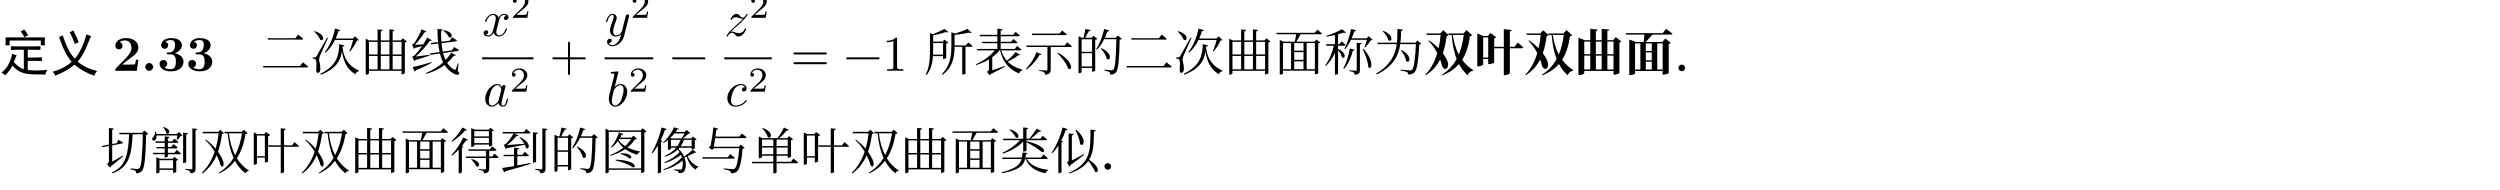 <svg class="typst-doc" viewBox="0 0 600 45.65" width="600pt" height="45.65pt" xmlns="http://www.w3.org/2000/svg" xmlns:xlink="http://www.w3.org/1999/xlink" xmlns:h5="http://www.w3.org/1999/xhtml">
    <g>
        <g transform="translate(0 5)">
            <g class="typst-group">
                <g>
                    <g transform="translate(0 0)">
                        <g class="typst-group">
                            <g>
                                <g transform="translate(0 11.998)">
                                    <g class="typst-text" transform="scale(1, -1)">
                                        <use xlink:href="#g6956A7E45A71EB62324B92D7D2F0C794" x="0" fill="#000000"/>
                                        <use xlink:href="#gA52374347E1AFDC971183B739F641A51" x="12" fill="#000000"/>
                                    </g>
                                </g>
                                <g transform="translate(27 11.998)">
                                    <g class="typst-text" transform="scale(1, -1)">
                                        <use xlink:href="#g891245D0EA0392C84F57D26E8657A9CE" x="0" fill="#000000"/>
                                    </g>
                                </g>
                                <g transform="translate(33.9 11.998)">
                                    <g class="typst-text" transform="scale(1, -1)">
                                        <use xlink:href="#gF077927CE5D60C9E43B3001360448483" x="0" fill="#000000"/>
                                    </g>
                                </g>
                                <g transform="translate(37.728 11.998)">
                                    <g class="typst-text" transform="scale(1, -1)">
                                        <use xlink:href="#g64A8C341BFD26CB7C98957F0F1E32183" x="0" fill="#000000"/>
                                        <use xlink:href="#g64A8C341BFD26CB7C98957F0F1E32183" x="6.9" fill="#000000"/>
                                    </g>
                                </g>
                                <g transform="translate(51.528 11.998)">
                                    <g class="typst-text" transform="scale(1, -1)"/>
                                </g>
                                <g transform="translate(56.124 11.998)">
                                    <g class="typst-text" transform="scale(1, -1)"/>
                                </g>
                                <g transform="translate(62.52 11.998)">
                                    <g class="typst-text" transform="scale(1, -1)">
                                        <use xlink:href="#g2AA12B2B86693AF38435D42799C3AA99" x="0" fill="#000000"/>
                                        <use xlink:href="#gC5F55C0AF8184CA1BC370DE39C4E931A" x="12" fill="#000000"/>
                                        <use xlink:href="#gE9429278DE84A8D9C310F0A394DF51A7" x="24" fill="#000000"/>
                                        <use xlink:href="#gA6A35BDE11280C174E57CC5B2596364D" x="36" fill="#000000"/>
                                    </g>
                                </g>
                                <g transform="translate(110.52 11.998)">
                                    <g class="typst-text" transform="scale(1, -1)"/>
                                </g>
                                <g transform="translate(114.516 0)">
                                    <g class="typst-group">
                                        <g>
                                            <g transform="translate(1.2 3.634)">
                                                <g class="typst-text" transform="scale(1, -1)">
                                                    <use xlink:href="#gD0AEDBA126284B205A5C26FFFAF18F3B" x="0" fill="#000000"/>
                                                </g>
                                            </g>
                                            <g transform="translate(8.064 -0.722)">
                                                <g class="typst-text" transform="scale(1, -1)">
                                                    <use xlink:href="#g15AB39B5B377197C9A8AA854C3A83367" x="0" fill="#000000"/>
                                                </g>
                                            </g>
                                            <g transform="translate(1.458 20.47)">
                                                <g class="typst-text" transform="scale(1, -1)">
                                                    <use xlink:href="#g281A4FB27FF26638E159FAC0C75D4431" x="0" fill="#000000"/>
                                                </g>
                                            </g>
                                            <g transform="translate(7.806 17.002)">
                                                <g class="typst-text" transform="scale(1, -1)">
                                                    <use xlink:href="#g15AB39B5B377197C9A8AA854C3A83367" x="0" fill="#000000"/>
                                                </g>
                                            </g>
                                            <g transform="translate(1.2 8.998)">
                                                <path class="typst-shape" fill="none" stroke="#000000" stroke-width="0.48" stroke-linecap="butt" stroke-linejoin="miter" stroke-miterlimit="4" d="M 0 0 L 12.316 0 "/>
                                            </g>
                                            <g transform="translate(17.382 11.998)">
                                                <g class="typst-text" transform="scale(1, -1)">
                                                    <use xlink:href="#gE64067EA714D926F9B14A2ABF06EB5D9" x="0" fill="#000000"/>
                                                </g>
                                            </g>
                                        </g>
                                    </g>
                                </g>
                                <g transform="translate(143.901 0)">
                                    <g class="typst-group">
                                        <g>
                                            <g transform="translate(1.2 3.634)">
                                                <g class="typst-text" transform="scale(1, -1)">
                                                    <use xlink:href="#gBB9F0D4FED1B5A0CB309EAE349244D4F" x="0" fill="#000000"/>
                                                </g>
                                            </g>
                                            <g transform="translate(7.416 -0.722)">
                                                <g class="typst-text" transform="scale(1, -1)">
                                                    <use xlink:href="#g15AB39B5B377197C9A8AA854C3A83367" x="0" fill="#000000"/>
                                                </g>
                                            </g>
                                            <g transform="translate(1.65 20.47)">
                                                <g class="typst-text" transform="scale(1, -1)">
                                                    <use xlink:href="#g4C7C0F80091BE83CB77271C53719865C" x="0" fill="#000000"/>
                                                </g>
                                            </g>
                                            <g transform="translate(6.966 17.002)">
                                                <g class="typst-text" transform="scale(1, -1)">
                                                    <use xlink:href="#g15AB39B5B377197C9A8AA854C3A83367" x="0" fill="#000000"/>
                                                </g>
                                            </g>
                                            <g transform="translate(1.2 8.998)">
                                                <path class="typst-shape" fill="none" stroke="#000000" stroke-width="0.48" stroke-linecap="butt" stroke-linejoin="miter" stroke-miterlimit="4" d="M 0 0 L 11.668 0 "/>
                                            </g>
                                            <g transform="translate(16.734 11.998)">
                                                <g class="typst-text" transform="scale(1, -1)">
                                                    <use xlink:href="#gD283B7660AE4D5BB34253E5F2C5DDF9A" x="0" fill="#000000"/>
                                                </g>
                                            </g>
                                        </g>
                                    </g>
                                </g>
                                <g transform="translate(172.638 0)">
                                    <g class="typst-group">
                                        <g>
                                            <g transform="translate(1.2 3.634)">
                                                <g class="typst-text" transform="scale(1, -1)">
                                                    <use xlink:href="#gAE86E0C9E97ACE166D3037E39DB4EF67" x="0" fill="#000000"/>
                                                </g>
                                            </g>
                                            <g transform="translate(7.14 -0.722)">
                                                <g class="typst-text" transform="scale(1, -1)">
                                                    <use xlink:href="#g15AB39B5B377197C9A8AA854C3A83367" x="0" fill="#000000"/>
                                                </g>
                                            </g>
                                            <g transform="translate(1.422 20.47)">
                                                <g class="typst-text" transform="scale(1, -1)">
                                                    <use xlink:href="#g4EEA161941B6FA643F8BD2DAEB4D2F74" x="0" fill="#000000"/>
                                                </g>
                                            </g>
                                            <g transform="translate(6.918 17.002)">
                                                <g class="typst-text" transform="scale(1, -1)">
                                                    <use xlink:href="#g15AB39B5B377197C9A8AA854C3A83367" x="0" fill="#000000"/>
                                                </g>
                                            </g>
                                            <g transform="translate(1.2 8.998)">
                                                <path class="typst-shape" fill="none" stroke="#000000" stroke-width="0.48" stroke-linecap="butt" stroke-linejoin="miter" stroke-miterlimit="4" d="M 0 0 L 11.392 0 "/>
                                            </g>
                                            <g transform="translate(17.125 11.998)">
                                                <g class="typst-text" transform="scale(1, -1)">
                                                    <use xlink:href="#g90571E24318F68DAB5B28F99DBE0F6D9" x="0" fill="#000000"/>
                                                </g>
                                            </g>
                                        </g>
                                    </g>
                                </g>
                                <g transform="translate(202.432 11.998)">
                                    <g class="typst-text" transform="scale(1, -1)">
                                        <use xlink:href="#gD283B7660AE4D5BB34253E5F2C5DDF9A" x="0" fill="#000000"/>
                                    </g>
                                </g>
                                <g transform="translate(211.768 11.998)">
                                    <g class="typst-text" transform="scale(1, -1)">
                                        <use xlink:href="#gB780462878EFCA04438E1C0175580D68" x="0" fill="#000000"/>
                                    </g>
                                </g>
                                <g transform="translate(217.768 11.998)">
                                    <g class="typst-text" transform="scale(1, -1)"/>
                                </g>
                                <g transform="translate(221.764 11.998)">
                                    <g class="typst-text" transform="scale(1, -1)">
                                        <use xlink:href="#g19D46BEE450AAD2F642E4E190B44C7F4" x="0" fill="#000000"/>
                                        <use xlink:href="#g7C85BF4A94BC6F772EDAC5C8CB942233" x="12" fill="#000000"/>
                                        <use xlink:href="#g132CD297EEE90E6F1B925BF6FD9DE208" x="24" fill="#000000"/>
                                        <use xlink:href="#g1D9E92A310CC974E7EF7C7BA7E3CC432" x="36" fill="#000000"/>
                                        <use xlink:href="#g2AA12B2B86693AF38435D42799C3AA99" x="48" fill="#000000"/>
                                        <use xlink:href="#gC5F55C0AF8184CA1BC370DE39C4E931A" x="60" fill="#000000"/>
                                        <use xlink:href="#gE9429278DE84A8D9C310F0A394DF51A7" x="72" fill="#000000"/>
                                        <use xlink:href="#g701CCD3053D81B834CEDC8ED2438483C" x="84" fill="#000000"/>
                                        <use xlink:href="#gC614AA1F781CDE4EF61E9653047488DF" x="96" fill="#000000"/>
                                        <use xlink:href="#g99F2348CE956B1C527C628D8BB3C480B" x="108" fill="#000000"/>
                                    </g>
                                </g>
                                <g transform="translate(341.764 11.998)">
                                    <g class="typst-text" transform="scale(1, -1)">
                                        <use xlink:href="#gDD11ED2630FC12C606748C0A4EE1D4CB" x="0" fill="#000000"/>
                                        <use xlink:href="#g384938F3FCC8E5D318A7A5E6870F3B91" x="12" fill="#000000"/>
                                        <use xlink:href="#gDD11ED2630FC12C606748C0A4EE1D4CB" x="24" fill="#000000"/>
                                        <use xlink:href="#g7CC1973EF3E264BE0A6EEDA0A8E138A6" x="36" fill="#000000"/>
                                        <use xlink:href="#gEFCCC9EAFE6E5F2062160B6A42B6DC0F" x="48" fill="#000000"/>
                                    </g>
                                </g>
                                <g transform="translate(401.764 11.998)">
                                    <g class="typst-text" transform="scale(1, -1)">
                                        <use xlink:href="#g7E61D657CCCC655F7A00481F5C5AA69A" x="0" fill="#000000"/>
                                    </g>
                                </g>
                            </g>
                        </g>
                    </g>
                    <g transform="translate(24 35.65)">
                        <g class="typst-text" transform="scale(1, -1)">
                            <use xlink:href="#gE9D7E4D85BAA45A7E0E85A3E946A4299" x="0" fill="#000000"/>
                            <use xlink:href="#gA16E7EF23A2FDC699BE52FD179EF1870" x="12" fill="#000000"/>
                            <use xlink:href="#gD701ED4ADC386857CBD82250C6F7B31B" x="24" fill="#000000"/>
                            <use xlink:href="#gD523F8A37B968F2A6B25A7335B840E8D" x="36" fill="#000000"/>
                            <use xlink:href="#gD701ED4ADC386857CBD82250C6F7B31B" x="48" fill="#000000"/>
                            <use xlink:href="#gE9429278DE84A8D9C310F0A394DF51A7" x="60" fill="#000000"/>
                            <use xlink:href="#g701CCD3053D81B834CEDC8ED2438483C" x="72" fill="#000000"/>
                            <use xlink:href="#gD261D444ABF7DD8FC8947B769220F353" x="84" fill="#000000"/>
                            <use xlink:href="#gE176A455F6FA78EA321C962051030315" x="96" fill="#000000"/>
                            <use xlink:href="#g1D9E92A310CC974E7EF7C7BA7E3CC432" x="108" fill="#000000"/>
                            <use xlink:href="#gDE0491BCCC8246F2278FCFAA8D4D9A42" x="120" fill="#000000"/>
                            <use xlink:href="#gEB476B674F77A8C657A111FE5245B582" x="132" fill="#000000"/>
                            <use xlink:href="#g55A076D12ACE366AEBDE84DDD37E7A6F" x="144" fill="#000000"/>
                            <use xlink:href="#gAAAD40C2B43CA4A67EBA820D9BA2289D" x="156" fill="#000000"/>
                            <use xlink:href="#gD523F8A37B968F2A6B25A7335B840E8D" x="168" fill="#000000"/>
                            <use xlink:href="#gD701ED4ADC386857CBD82250C6F7B31B" x="180" fill="#000000"/>
                            <use xlink:href="#gE9429278DE84A8D9C310F0A394DF51A7" x="192" fill="#000000"/>
                            <use xlink:href="#g701CCD3053D81B834CEDC8ED2438483C" x="204" fill="#000000"/>
                            <use xlink:href="#g574E61323C3A67539DE319E2A7B2DCAA" x="216" fill="#000000"/>
                            <use xlink:href="#g30D6BAEF1033188308C902DC52A009E" x="228" fill="#000000"/>
                            <use xlink:href="#g7E61D657CCCC655F7A00481F5C5AA69A" x="240" fill="#000000"/>
                        </g>
                    </g>
                </g>
            </g>
        </g>
    </g>
    <defs id="glyph">
        <symbol id="g6956A7E45A71EB62324B92D7D2F0C794" overflow="visible">
            <path d="M 7.875 5.859 Q 8.766 5.859 9.703 5.906 L 9.703 5.016 Q 8.859 5.062 7.688 5.062 L 6.656 5.062 L 6.656 3.188 L 8.625 3.188 Q 9.141 3.188 10.078 3.234 L 10.078 2.344 Q 9.141 2.391 8.578 2.391 L 6.656 2.391 L 6.656 0.188 Q 8.625 -0.047 11.344 0.234 Q 10.969 -0.375 10.875 -0.891 Q 9 -0.891 7.781 -0.844 Q 6.562 -0.797 5.719 -0.562 Q 4.875 -0.328 4.219 0.141 Q 3.562 0.609 3 1.266 Q 2.25 -0.094 1.266 -1.078 Q 0.844 -0.656 0.328 -0.469 Q 1.641 0.562 2.25 1.969 Q 2.859 3.375 2.906 4.125 Q 3.375 3.844 4.031 3.703 Q 3.891 3.516 3.727 3.117 Q 3.562 2.719 3.328 2.109 Q 3.656 1.688 4.312 1.148 Q 4.969 0.609 5.719 0.375 L 5.719 5.062 L 4.219 5.062 Q 3.422 5.062 2.625 5.016 L 2.625 5.906 Q 3.422 5.859 4.5 5.859 L 7.875 5.859 Z M 10.734 7.031 Q 10.734 6.703 10.781 6.141 L 9.797 6.141 L 9.797 7.266 L 2.297 7.266 L 2.297 6.141 L 1.312 6.141 Q 1.359 6.516 1.359 6.984 Q 1.359 7.453 1.312 8.016 L 10.781 8.016 Q 10.734 7.359 10.734 7.031 Z M 5.812 9.938 Q 6.328 9.328 6.75 8.531 Q 6.094 8.25 5.812 8.062 Q 5.719 8.484 4.969 9.469 Q 5.391 9.609 5.812 9.938 Z "/>
        </symbol>
        <symbol id="gA52374347E1AFDC971183B739F641A51" overflow="visible">
            <path d="M 11.297 -0.047 Q 10.828 -0.562 10.641 -1.172 Q 8.016 -0.328 5.859 1.5 Q 4.219 0 1.266 -1.172 Q 0.984 -0.609 0.656 -0.188 Q 3.281 0.469 5.203 2.156 Q 3.516 4.078 2.156 8.156 Q 2.484 8.156 3.047 8.531 Q 4.266 4.688 5.953 2.906 Q 7.688 4.922 8.766 8.766 Q 9.469 8.438 9.844 8.344 Q 9.516 7.547 8.695 5.602 Q 7.875 3.656 6.656 2.203 Q 8.344 0.703 11.297 -0.047 Z M 6.891 6.844 Q 6.328 6.656 5.953 6.469 Q 5.484 7.828 4.734 9.281 Q 5.156 9.422 5.578 9.703 Q 6.422 8.156 6.891 6.844 Z "/>
        </symbol>
        <symbol id="g891245D0EA0392C84F57D26E8657A9CE" overflow="visible">
            <path d="M 6.204 2.664 L 5.64 2.664 C 5.604 2.424 5.496 1.656 5.328 1.572 C 5.196 1.5 4.296 1.5 4.104 1.5 L 2.34 1.5 C 2.904 1.968 3.528 2.484 4.068 2.88 C 5.436 3.888 6.204 4.452 6.204 5.592 C 6.204 6.972 4.956 7.86 3.264 7.86 C 1.812 7.86 0.684 7.116 0.684 6.036 C 0.684 5.328 1.26 5.148 1.548 5.148 C 1.932 5.148 2.412 5.412 2.412 6.012 C 2.412 6.636 1.908 6.828 1.728 6.876 C 2.076 7.164 2.532 7.296 2.964 7.296 C 3.996 7.296 4.548 6.48 4.548 5.58 C 4.548 4.752 4.092 3.936 3.252 3.084 L 0.84 0.624 C 0.684 0.48 0.684 0.456 0.684 0.216 L 0.684 0 L 5.832 0 Z "/>
        </symbol>
        <symbol id="gF077927CE5D60C9E43B3001360448483" overflow="visible">
            <path d="M 2.844 0.936 C 2.844 1.452 2.424 1.872 1.908 1.872 C 1.392 1.872 0.972 1.452 0.972 0.936 C 0.972 0.42 1.392 0 1.908 0 C 2.424 0 2.844 0.42 2.844 0.936 Z "/>
        </symbol>
        <symbol id="g64A8C341BFD26CB7C98957F0F1E32183" overflow="visible">
            <path d="M 6.312 2.16 C 6.312 2.82 5.964 3.852 4.224 4.224 C 5.052 4.476 5.928 5.16 5.928 6.192 C 5.928 7.116 5.016 7.86 3.324 7.86 C 1.896 7.86 0.96 7.092 0.96 6.132 C 0.96 5.616 1.332 5.292 1.788 5.292 C 2.328 5.292 2.628 5.676 2.628 6.12 C 2.628 6.816 1.98 6.948 1.932 6.96 C 2.352 7.296 2.88 7.392 3.252 7.392 C 4.248 7.392 4.284 6.624 4.284 6.228 C 4.284 6.072 4.272 4.5 3.024 4.428 C 2.532 4.404 2.508 4.392 2.448 4.38 C 2.328 4.368 2.304 4.248 2.304 4.176 C 2.304 3.96 2.424 3.96 2.64 3.96 L 3.168 3.96 C 4.476 3.96 4.476 2.784 4.476 2.172 C 4.476 1.608 4.476 0.384 3.228 0.384 C 2.916 0.384 2.292 0.432 1.716 0.792 C 2.112 0.9 2.412 1.2 2.412 1.692 C 2.412 2.232 2.028 2.604 1.5 2.604 C 0.996 2.604 0.576 2.28 0.576 1.668 C 0.576 0.588 1.74 -0.132 3.288 -0.132 C 5.436 -0.132 6.312 1.068 6.312 2.16 Z "/>
        </symbol>
        <symbol id="g2AA12B2B86693AF38435D42799C3AA99" overflow="visible">
            <path d="M 0.6 1.164 L 0.696 0.804 L 11.124 0.804 C 11.304 0.804 11.424 0.864 11.46 0.996 C 10.968 1.428 10.188 2.04 10.188 2.04 L 9.492 1.164 Z M 1.716 7.824 L 1.812 7.488 L 9.948 7.488 C 10.116 7.488 10.236 7.548 10.272 7.668 C 9.816 8.088 9.036 8.676 9.036 8.676 L 8.364 7.824 Z "/>
        </symbol>
        <symbol id="gC5F55C0AF8184CA1BC370DE39C4E931A" overflow="visible">
            <path d="M 0.972 9.516 L 0.852 9.42 C 1.416 8.952 2.112 8.136 2.304 7.476 C 3.192 6.912 3.768 8.736 0.972 9.516 Z M 1.092 3.228 C 0.96 3.228 0.528 3.228 0.528 3.228 L 0.528 2.952 C 0.792 2.928 0.996 2.892 1.164 2.784 C 1.44 2.592 1.512 1.548 1.344 0.168 C 1.368 -0.252 1.488 -0.492 1.704 -0.492 C 2.088 -0.492 2.34 -0.18 2.364 0.384 C 2.412 1.464 2.076 2.1 2.064 2.676 C 2.064 2.964 2.16 3.324 2.292 3.648 C 2.484 4.152 3.612 6.564 4.2 7.884 L 3.984 7.956 C 1.68 3.864 1.68 3.864 1.428 3.468 C 1.296 3.228 1.236 3.228 1.092 3.228 Z M 8.172 6.084 L 6.912 6.42 C 6.804 3.624 6.3 1.248 2.352 -0.708 L 2.496 -0.936 C 6.324 0.588 7.224 2.568 7.56 4.692 C 7.872 2.472 8.64 0.384 10.812 -0.852 C 10.92 -0.36 11.172 -0.18 11.616 -0.108 L 11.64 0.036 C 8.88 1.272 7.968 3.288 7.68 5.652 L 7.692 5.832 C 7.98 5.82 8.124 5.94 8.172 6.084 Z M 7.152 9.768 L 5.88 10.14 C 5.436 7.86 4.5 5.784 3.408 4.464 L 3.576 4.344 C 4.488 5.1 5.268 6.144 5.88 7.404 L 10.236 7.404 C 10.032 6.588 9.672 5.484 9.324 4.752 L 9.492 4.656 C 10.104 5.352 10.812 6.456 11.148 7.26 C 11.4 7.272 11.532 7.296 11.628 7.38 L 10.704 8.28 L 10.176 7.752 L 6.048 7.752 C 6.3 8.304 6.516 8.904 6.708 9.528 C 6.972 9.528 7.116 9.636 7.152 9.768 Z "/>
        </symbol>
        <symbol id="gE9429278DE84A8D9C310F0A394DF51A7" overflow="visible">
            <path d="M 4.104 6.948 L 4.104 3.924 L 2.028 3.924 L 2.028 6.948 Z M 1.248 7.296 L 1.248 -0.912 L 1.38 -0.912 C 1.74 -0.912 2.028 -0.72 2.028 -0.624 L 2.028 0 L 9.852 0 L 9.852 -0.852 L 9.96 -0.852 C 10.248 -0.852 10.62 -0.648 10.644 -0.552 L 10.644 6.792 C 10.872 6.84 11.076 6.936 11.148 7.044 L 10.176 7.8 L 9.732 7.296 L 7.716 7.296 L 7.716 9.48 C 8.004 9.528 8.112 9.648 8.148 9.816 L 6.948 9.948 L 6.948 7.296 L 4.872 7.296 L 4.872 9.48 C 5.16 9.528 5.268 9.648 5.304 9.816 L 4.104 9.948 L 4.104 7.296 L 2.112 7.296 L 1.248 7.704 Z M 4.872 6.948 L 6.948 6.948 L 6.948 3.924 L 4.872 3.924 Z M 4.104 0.36 L 2.028 0.36 L 2.028 3.576 L 4.104 3.576 Z M 4.872 0.36 L 4.872 3.576 L 6.948 3.576 L 6.948 0.36 Z M 7.716 6.948 L 9.852 6.948 L 9.852 3.924 L 7.716 3.924 Z M 7.716 0.36 L 7.716 3.576 L 9.852 3.576 L 9.852 0.36 Z "/>
        </symbol>
        <symbol id="gA6A35BDE11280C174E57CC5B2596364D" overflow="visible">
            <path d="M 0.504 0.876 L 1.02 -0.18 C 1.14 -0.144 1.236 -0.036 1.284 0.12 C 2.94 0.804 4.188 1.428 5.088 1.908 L 5.04 2.076 C 3.24 1.536 1.356 1.044 0.504 0.876 Z M 7.992 9.768 L 7.872 9.66 C 8.376 9.288 9.012 8.616 9.204 8.088 C 10.056 7.608 10.572 9.288 7.992 9.768 Z M 3.816 9.444 L 2.664 9.972 C 2.328 9.012 1.416 7.2 0.684 6.432 C 0.6 6.384 0.372 6.336 0.372 6.336 L 0.804 5.256 C 0.888 5.292 0.984 5.376 1.056 5.496 C 1.668 5.628 2.268 5.784 2.76 5.916 C 2.124 5.004 1.38 4.08 0.756 3.54 C 0.66 3.468 0.408 3.42 0.408 3.42 L 0.876 2.352 C 0.96 2.376 1.056 2.448 1.128 2.568 C 2.556 2.964 3.852 3.42 4.572 3.66 L 4.548 3.84 C 3.312 3.672 2.076 3.516 1.248 3.432 C 2.508 4.512 3.9 6.096 4.62 7.188 C 4.86 7.14 5.016 7.236 5.076 7.344 L 3.996 7.968 C 3.78 7.524 3.444 6.936 3.036 6.324 L 1.068 6.276 C 1.908 7.116 2.856 8.364 3.372 9.264 C 3.612 9.228 3.756 9.324 3.816 9.444 Z M 7.752 9.912 L 6.48 10.056 C 6.48 8.952 6.516 7.896 6.612 6.9 L 4.872 6.684 L 5.004 6.348 L 6.648 6.552 C 6.732 5.832 6.828 5.148 6.984 4.5 L 4.62 4.152 L 4.752 3.828 L 7.056 4.152 C 7.26 3.372 7.512 2.652 7.836 2.016 C 6.636 0.912 5.244 0.12 3.72 -0.528 L 3.804 -0.744 C 5.448 -0.24 6.912 0.432 8.184 1.392 C 8.664 0.636 9.276 0.012 10.044 -0.468 C 10.644 -0.864 11.376 -1.164 11.652 -0.78 C 11.748 -0.648 11.712 -0.468 11.34 -0.036 L 11.532 1.776 L 11.376 1.812 C 11.232 1.296 10.992 0.708 10.848 0.408 C 10.752 0.18 10.656 0.18 10.428 0.324 C 9.756 0.708 9.228 1.248 8.808 1.908 C 9.384 2.412 9.924 2.976 10.416 3.636 C 10.704 3.588 10.824 3.624 10.92 3.744 L 9.78 4.38 C 9.372 3.708 8.916 3.12 8.424 2.592 C 8.172 3.108 7.98 3.66 7.824 4.26 L 11.34 4.764 C 11.496 4.788 11.604 4.884 11.616 5.016 C 11.172 5.328 10.44 5.724 10.44 5.724 L 9.96 4.932 L 7.752 4.608 C 7.596 5.256 7.5 5.94 7.44 6.648 L 10.86 7.068 C 10.992 7.08 11.112 7.164 11.136 7.308 C 10.692 7.62 9.96 8.04 9.96 8.04 L 9.456 7.248 L 7.404 6.996 C 7.344 7.836 7.32 8.712 7.332 9.588 C 7.632 9.636 7.74 9.756 7.752 9.912 Z "/>
        </symbol>
        <symbol id="gD0AEDBA126284B205A5C26FFFAF18F3B" overflow="visible">
            <path d="M 6.324 4.512 C 6.324 5.136 5.616 5.304 5.208 5.304 C 4.512 5.304 4.092 4.668 3.948 4.392 C 3.648 5.184 3 5.304 2.652 5.304 C 1.404 5.304 0.72 3.756 0.72 3.456 C 0.72 3.336 0.864 3.336 0.864 3.336 C 0.96 3.336 0.996 3.36 1.02 3.468 C 1.428 4.74 2.22 5.04 2.628 5.04 C 2.856 5.04 3.276 4.932 3.276 4.236 C 3.276 3.864 3.072 3.06 2.628 1.38 C 2.436 0.636 2.016 0.132 1.488 0.132 C 1.416 0.132 1.14 0.132 0.888 0.288 C 1.188 0.348 1.452 0.6 1.452 0.936 C 1.452 1.26 1.188 1.356 1.008 1.356 C 0.648 1.356 0.348 1.044 0.348 0.66 C 0.348 0.108 0.948 -0.132 1.476 -0.132 C 2.268 -0.132 2.7 0.708 2.736 0.78 C 2.88 0.336 3.312 -0.132 4.032 -0.132 C 5.268 -0.132 5.952 1.416 5.952 1.716 C 5.952 1.836 5.844 1.836 5.808 1.836 C 5.7 1.836 5.676 1.788 5.652 1.704 C 5.256 0.42 4.44 0.132 4.056 0.132 C 3.588 0.132 3.396 0.516 3.396 0.924 C 3.396 1.188 3.468 1.452 3.6 1.98 L 4.008 3.624 C 4.08 3.936 4.356 5.04 5.196 5.04 C 5.256 5.04 5.544 5.04 5.796 4.884 C 5.46 4.824 5.22 4.524 5.22 4.236 C 5.22 4.044 5.352 3.816 5.676 3.816 C 5.94 3.816 6.324 4.032 6.324 4.512 Z "/>
        </symbol>
        <symbol id="g15AB39B5B377197C9A8AA854C3A83367" overflow="visible">
            <path d="M 4.242 1.529 L 3.956 1.529 C 3.931 1.344 3.847 0.848 3.738 0.764 C 3.671 0.714 3.024 0.714 2.906 0.714 L 1.361 0.714 C 2.243 1.495 2.537 1.73 3.041 2.125 C 3.662 2.621 4.242 3.142 4.242 3.94 C 4.242 4.956 3.352 5.578 2.276 5.578 C 1.235 5.578 0.529 4.847 0.529 4.074 C 0.529 3.646 0.89 3.604 0.974 3.604 C 1.176 3.604 1.42 3.746 1.42 4.049 C 1.42 4.2 1.361 4.494 0.924 4.494 C 1.184 5.09 1.756 5.275 2.15 5.275 C 2.99 5.275 3.427 4.62 3.427 3.94 C 3.427 3.209 2.906 2.629 2.638 2.327 L 0.613 0.328 C 0.529 0.252 0.529 0.235 0.529 0 L 3.99 0 Z "/>
        </symbol>
        <symbol id="g281A4FB27FF26638E159FAC0C75D4431" overflow="visible">
            <path d="M 5.976 1.716 C 5.976 1.836 5.868 1.836 5.832 1.836 C 5.712 1.836 5.7 1.788 5.664 1.62 C 5.46 0.84 5.244 0.132 4.752 0.132 C 4.428 0.132 4.392 0.444 4.392 0.684 C 4.392 0.948 4.416 1.044 4.548 1.572 L 4.812 2.652 L 5.244 4.332 C 5.328 4.668 5.328 4.692 5.328 4.74 C 5.328 4.944 5.184 5.064 4.98 5.064 C 4.692 5.064 4.512 4.8 4.476 4.536 C 4.26 4.98 3.912 5.304 3.372 5.304 C 1.968 5.304 0.48 3.54 0.48 1.788 C 0.48 0.66 1.14 -0.132 2.076 -0.132 C 2.316 -0.132 2.916 -0.084 3.636 0.768 C 3.732 0.264 4.152 -0.132 4.728 -0.132 C 5.148 -0.132 5.424 0.144 5.616 0.528 C 5.82 0.96 5.976 1.716 5.976 1.716 Z M 4.332 3.984 C 4.332 3.912 4.308 3.84 4.296 3.78 L 3.696 1.428 C 3.636 1.212 3.636 1.188 3.456 0.984 C 2.928 0.324 2.436 0.132 2.1 0.132 C 1.5 0.132 1.332 0.792 1.332 1.26 C 1.332 1.86 1.716 3.336 1.992 3.888 C 2.364 4.596 2.904 5.04 3.384 5.04 C 4.164 5.04 4.332 4.056 4.332 3.984 Z "/>
        </symbol>
        <symbol id="gE64067EA714D926F9B14A2ABF06EB5D9" overflow="visible">
            <path d="M 8.664 3 C 8.664 3.132 8.556 3.24 8.424 3.24 L 4.908 3.24 L 4.908 6.756 C 4.908 6.888 4.8 6.996 4.668 6.996 C 4.536 6.996 4.428 6.888 4.428 6.756 L 4.428 3.24 L 0.912 3.24 C 0.78 3.24 0.672 3.132 0.672 3 C 0.672 2.868 0.78 2.76 0.912 2.76 L 4.428 2.76 L 4.428 -0.756 C 4.428 -0.888 4.536 -0.996 4.668 -0.996 C 4.8 -0.996 4.908 -0.888 4.908 -0.756 L 4.908 2.76 L 8.424 2.76 C 8.556 2.76 8.664 2.868 8.664 3 Z "/>
        </symbol>
        <symbol id="gBB9F0D4FED1B5A0CB309EAE349244D4F" overflow="visible">
            <path d="M 5.88 4.848 C 5.88 5.064 5.712 5.172 5.532 5.172 C 5.412 5.172 5.22 5.1 5.112 4.92 C 5.088 4.86 4.992 4.488 4.944 4.272 L 4.704 3.312 L 4.164 1.152 C 4.116 0.972 3.6 0.132 2.808 0.132 C 2.196 0.132 2.064 0.66 2.064 1.104 C 2.064 1.656 2.268 2.4 2.676 3.456 C 2.868 3.948 2.916 4.08 2.916 4.32 C 2.916 4.86 2.532 5.304 1.932 5.304 C 0.792 5.304 0.348 3.564 0.348 3.456 C 0.348 3.336 0.492 3.336 0.492 3.336 C 0.612 3.336 0.624 3.36 0.684 3.552 C 1.008 4.68 1.488 5.04 1.896 5.04 C 1.992 5.04 2.196 5.04 2.196 4.656 C 2.196 4.356 2.076 4.044 1.992 3.816 C 1.512 2.544 1.296 1.86 1.296 1.296 C 1.296 0.228 2.052 -0.132 2.76 -0.132 C 3.228 -0.132 3.636 0.072 3.972 0.408 C 3.816 -0.216 3.672 -0.804 3.192 -1.44 C 2.88 -1.848 2.424 -2.196 1.872 -2.196 C 1.704 -2.196 1.164 -2.16 0.96 -1.692 C 1.152 -1.692 1.308 -1.692 1.476 -1.548 C 1.596 -1.44 1.716 -1.284 1.716 -1.056 C 1.716 -0.684 1.392 -0.636 1.272 -0.636 C 0.996 -0.636 0.6 -0.828 0.6 -1.416 C 0.6 -2.016 1.128 -2.46 1.872 -2.46 C 3.108 -2.46 4.344 -1.368 4.68 -0.012 L 5.832 4.572 C 5.88 4.74 5.88 4.764 5.88 4.848 Z "/>
        </symbol>
        <symbol id="g4C7C0F80091BE83CB77271C53719865C" overflow="visible">
            <path d="M 4.98 3.384 C 4.98 4.476 4.344 5.304 3.384 5.304 C 2.832 5.304 2.34 4.956 1.98 4.584 L 2.868 8.196 C 2.868 8.196 2.868 8.328 2.712 8.328 C 2.436 8.328 1.56 8.232 1.248 8.208 C 1.152 8.196 1.02 8.184 1.02 7.968 C 1.02 7.824 1.128 7.824 1.308 7.824 C 1.884 7.824 1.908 7.74 1.908 7.62 C 1.908 7.536 1.8 7.128 1.74 6.876 L 0.756 2.964 C 0.612 2.364 0.564 2.172 0.564 1.752 C 0.564 0.612 1.2 -0.132 2.088 -0.132 C 3.504 -0.132 4.98 1.656 4.98 3.384 Z M 4.116 3.912 C 4.116 3.204 3.72 1.824 3.504 1.368 C 3.108 0.564 2.556 0.132 2.088 0.132 C 1.68 0.132 1.284 0.456 1.284 1.344 C 1.284 1.572 1.284 1.8 1.476 2.556 L 1.74 3.66 C 1.812 3.924 1.812 3.948 1.92 4.08 C 2.508 4.86 3.048 5.04 3.36 5.04 C 3.792 5.04 4.116 4.68 4.116 3.912 Z "/>
        </symbol>
        <symbol id="gD283B7660AE4D5BB34253E5F2C5DDF9A" overflow="visible">
            <path d="M 8.664 3 C 8.664 3.132 8.556 3.24 8.424 3.24 L 0.912 3.24 C 0.78 3.24 0.672 3.132 0.672 3 C 0.672 2.868 0.78 2.76 0.912 2.76 L 8.424 2.76 C 8.556 2.76 8.664 2.868 8.664 3 Z "/>
        </symbol>
        <symbol id="gAE86E0C9E97ACE166D3037E39DB4EF67" overflow="visible">
            <path d="M 5.604 5.184 C 5.604 5.304 5.472 5.304 5.472 5.304 C 5.388 5.304 5.352 5.28 5.292 5.172 C 4.932 4.596 4.68 4.404 4.392 4.404 C 4.104 4.404 3.96 4.584 3.78 4.788 C 3.552 5.064 3.348 5.304 2.952 5.304 C 2.052 5.304 1.5 4.188 1.5 3.936 C 1.5 3.876 1.536 3.804 1.644 3.804 C 1.752 3.804 1.776 3.864 1.8 3.936 C 2.028 4.488 2.724 4.5 2.82 4.5 C 3.072 4.5 3.3 4.416 3.576 4.32 C 4.056 4.14 4.188 4.14 4.5 4.14 C 4.068 3.624 3.06 2.76 2.832 2.568 L 1.752 1.56 C 0.936 0.756 0.516 0.072 0.516 -0.012 C 0.516 -0.132 0.66 -0.132 0.66 -0.132 C 0.756 -0.132 0.78 -0.108 0.852 0.024 C 1.128 0.444 1.488 0.768 1.872 0.768 C 2.148 0.768 2.268 0.66 2.568 0.312 C 2.772 0.06 2.988 -0.132 3.336 -0.132 C 4.524 -0.132 5.22 1.392 5.22 1.716 C 5.22 1.776 5.172 1.836 5.076 1.836 C 4.968 1.836 4.944 1.764 4.908 1.68 C 4.632 0.9 3.864 0.672 3.468 0.672 C 3.228 0.672 3.012 0.744 2.76 0.828 C 2.352 0.984 2.172 1.032 1.92 1.032 C 1.92 1.032 1.704 1.032 1.596 0.996 C 2.244 1.692 2.592 1.992 3.024 2.364 C 3.024 2.364 3.768 3.012 4.2 3.444 C 5.34 4.56 5.604 5.136 5.604 5.184 Z "/>
        </symbol>
        <symbol id="g4EEA161941B6FA643F8BD2DAEB4D2F74" overflow="visible">
            <path d="M 5.16 1.284 C 5.16 1.356 5.088 1.44 5.016 1.44 C 4.956 1.44 4.932 1.416 4.86 1.32 C 3.912 0.132 2.604 0.132 2.46 0.132 C 1.704 0.132 1.38 0.72 1.38 1.44 C 1.38 1.932 1.62 3.096 2.028 3.84 C 2.4 4.524 3.06 5.04 3.72 5.04 C 4.128 5.04 4.584 4.884 4.752 4.56 C 4.56 4.56 4.392 4.56 4.224 4.392 C 4.032 4.212 4.008 4.008 4.008 3.924 C 4.008 3.636 4.224 3.504 4.452 3.504 C 4.8 3.504 5.124 3.792 5.124 4.272 C 5.124 4.86 4.56 5.304 3.708 5.304 C 2.088 5.304 0.492 3.588 0.492 1.896 C 0.492 0.816 1.188 -0.132 2.436 -0.132 C 4.152 -0.132 5.16 1.14 5.16 1.284 Z "/>
        </symbol>
        <symbol id="g90571E24318F68DAB5B28F99DBE0F6D9" overflow="visible">
            <path d="M 8.664 4.164 C 8.664 4.296 8.556 4.404 8.424 4.404 L 0.912 4.404 C 0.78 4.404 0.672 4.296 0.672 4.164 C 0.672 4.032 0.78 3.924 0.912 3.924 L 8.424 3.924 C 8.556 3.924 8.664 4.032 8.664 4.164 Z M 8.664 1.836 C 8.664 1.968 8.556 2.076 8.424 2.076 L 0.912 2.076 C 0.78 2.076 0.672 1.968 0.672 1.836 C 0.672 1.704 0.78 1.596 0.912 1.596 L 8.424 1.596 C 8.556 1.596 8.664 1.704 8.664 1.836 Z "/>
        </symbol>
        <symbol id="gB780462878EFCA04438E1C0175580D68" overflow="visible">
            <path d="M 5.028 0 L 5.028 0.372 L 4.644 0.372 C 3.564 0.372 3.528 0.504 3.528 0.948 L 3.528 7.68 C 3.528 7.968 3.528 7.992 3.252 7.992 C 2.508 7.224 1.452 7.224 1.068 7.224 L 1.068 6.852 C 1.308 6.852 2.016 6.852 2.64 7.164 L 2.64 0.948 C 2.64 0.516 2.604 0.372 1.524 0.372 L 1.14 0.372 L 1.14 0 C 1.56 0.036 2.604 0.036 3.084 0.036 C 3.564 0.036 4.608 0.036 5.028 0 Z "/>
        </symbol>
        <symbol id="g19D46BEE450AAD2F642E4E190B44C7F4" overflow="visible">
            <path d="M 10.608 6.816 L 10.056 6.108 L 7.332 6.108 L 7.332 8.616 C 8.568 8.736 9.9 8.964 10.788 9.168 C 11.076 9.048 11.292 9.06 11.424 9.156 L 10.404 10.08 C 9.744 9.732 8.544 9.276 7.44 8.94 L 6.564 9.252 L 6.564 5.904 C 6.564 3.504 6.216 1.116 4.272 -0.816 L 4.428 -0.972 C 6.972 0.852 7.32 3.54 7.332 5.76 L 9.168 5.76 L 9.168 -0.888 L 9.3 -0.888 C 9.708 -0.888 9.96 -0.696 9.96 -0.636 L 9.96 5.76 L 11.304 5.76 C 11.472 5.76 11.592 5.82 11.628 5.952 C 11.232 6.324 10.608 6.816 10.608 6.816 Z M 5.844 9.312 L 4.908 10.068 C 4.284 9.708 3.144 9.168 2.136 8.796 L 1.428 9.048 L 1.428 5.316 C 1.428 3.228 1.38 0.972 0.432 -0.852 L 0.624 -0.984 C 1.704 0.3 2.04 1.968 2.148 3.528 L 4.572 3.528 L 4.572 2.856 L 4.692 2.856 C 4.944 2.856 5.316 3.024 5.328 3.108 L 5.328 6.516 C 5.568 6.564 5.76 6.66 5.844 6.756 L 4.884 7.488 L 4.452 7.008 L 2.196 7.008 L 2.196 8.52 C 3.288 8.724 4.476 9.048 5.256 9.3 C 5.532 9.204 5.736 9.192 5.844 9.312 Z M 2.172 3.876 C 2.196 4.368 2.196 4.848 2.196 5.304 L 2.196 6.66 L 4.572 6.66 L 4.572 3.876 Z "/>
        </symbol>
        <symbol id="g7C85BF4A94BC6F772EDAC5C8CB942233" overflow="visible">
            <path d="M 6.84 9.972 L 5.604 10.104 L 5.604 8.64 L 1.332 8.64 L 1.428 8.292 L 5.604 8.292 L 5.604 6.972 L 1.872 6.972 L 1.968 6.624 L 5.604 6.624 L 5.604 5.256 L 0.672 5.256 L 0.768 4.896 L 4.956 4.896 C 3.924 3.6 2.28 2.376 0.444 1.572 L 0.54 1.38 C 1.644 1.74 2.676 2.196 3.588 2.748 L 3.588 0.312 C 3.588 0.144 3.528 0.06 3.108 -0.24 L 3.732 -1.068 C 3.792 -1.02 3.876 -0.936 3.924 -0.828 C 5.364 -0.132 6.672 0.576 7.428 0.972 L 7.368 1.14 C 6.264 0.768 5.184 0.396 4.38 0.144 L 4.38 3.276 C 5.052 3.768 5.64 4.308 6.096 4.896 L 6.252 4.896 C 6.948 1.992 8.604 0.192 10.86 -0.636 C 10.92 -0.252 11.196 0.024 11.604 0.156 L 11.616 0.288 C 10.26 0.624 9.036 1.248 8.088 2.22 C 9.024 2.64 10.02 3.252 10.608 3.744 C 10.872 3.672 10.98 3.72 11.064 3.828 L 9.972 4.512 C 9.54 3.912 8.676 3.024 7.896 2.424 C 7.296 3.096 6.828 3.912 6.528 4.896 L 11.076 4.896 C 11.244 4.896 11.364 4.956 11.4 5.088 C 10.992 5.46 10.356 5.976 10.356 5.976 L 9.78 5.256 L 6.396 5.256 L 6.396 6.624 L 10.092 6.624 C 10.26 6.624 10.38 6.684 10.416 6.816 C 10.044 7.176 9.444 7.644 9.444 7.644 L 8.916 6.972 L 6.396 6.972 L 6.396 8.292 L 10.668 8.292 C 10.836 8.292 10.968 8.352 10.992 8.484 C 10.596 8.856 9.96 9.36 9.96 9.36 L 9.408 8.64 L 6.396 8.64 L 6.396 9.648 C 6.696 9.696 6.816 9.804 6.84 9.972 Z "/>
        </symbol>
        <symbol id="g132CD297EEE90E6F1B925BF6FD9DE208" overflow="visible">
            <path d="M 1.86 8.928 L 1.956 8.58 L 9.924 8.58 C 10.092 8.58 10.212 8.64 10.248 8.772 C 9.828 9.144 9.144 9.672 9.144 9.672 L 8.544 8.928 Z M 8.148 4.368 L 7.992 4.272 C 8.964 3.3 10.26 1.704 10.596 0.528 C 11.592 -0.18 12.084 2.124 8.148 4.368 Z M 3.012 4.488 C 2.568 3.252 1.56 1.548 0.42 0.444 L 0.552 0.312 C 1.956 1.236 3.108 2.7 3.732 3.816 C 4.02 3.78 4.116 3.84 4.188 3.972 Z M 0.528 6.072 L 0.636 5.724 L 5.616 5.724 L 5.616 0.312 C 5.616 0.132 5.544 0.072 5.304 0.072 C 5.04 0.072 3.612 0.168 3.612 0.168 L 3.612 -0.012 C 4.248 -0.084 4.584 -0.192 4.788 -0.324 C 4.968 -0.456 5.052 -0.684 5.076 -0.936 C 6.24 -0.816 6.408 -0.348 6.408 0.288 L 6.408 5.724 L 11.172 5.724 C 11.34 5.724 11.46 5.784 11.496 5.916 C 11.064 6.3 10.368 6.84 10.368 6.84 L 9.744 6.072 Z "/>
        </symbol>
        <symbol id="g1D9E92A310CC974E7EF7C7BA7E3CC432" overflow="visible">
            <path d="M 6.54 5.46 L 6.408 5.376 C 7.008 4.74 7.728 3.696 7.86 2.88 C 8.736 2.208 9.432 4.164 6.54 5.46 Z M 3.996 9.756 L 2.736 10.044 C 2.628 9.408 2.424 8.544 2.28 7.932 L 1.884 7.932 L 1.08 8.316 L 1.08 -0.564 L 1.212 -0.564 C 1.548 -0.564 1.824 -0.384 1.824 -0.288 L 1.824 0.696 L 4.332 0.696 L 4.332 -0.216 L 4.44 -0.216 C 4.716 -0.216 5.076 -0.012 5.088 0.072 L 5.088 7.428 C 5.328 7.476 5.532 7.572 5.604 7.668 L 4.656 8.412 L 4.212 7.932 L 2.688 7.932 C 2.964 8.412 3.312 9.036 3.552 9.504 C 3.792 9.504 3.948 9.588 3.996 9.756 Z M 4.332 7.572 L 4.332 4.572 L 1.824 4.572 L 1.824 7.572 Z M 1.824 4.224 L 4.332 4.224 L 4.332 1.044 L 1.824 1.044 Z M 8.472 9.684 L 7.236 10.044 C 6.84 8.196 6.084 6.36 5.316 5.172 L 5.484 5.052 C 6.144 5.712 6.732 6.588 7.236 7.584 L 10.164 7.584 C 10.08 3.48 9.9 0.744 9.456 0.3 C 9.324 0.168 9.228 0.132 8.988 0.132 C 8.712 0.132 7.848 0.216 7.296 0.276 L 7.284 0.06 C 7.776 -0.024 8.292 -0.168 8.472 -0.3 C 8.652 -0.432 8.712 -0.66 8.712 -0.912 C 9.288 -0.912 9.768 -0.744 10.092 -0.336 C 10.668 0.36 10.872 3.036 10.956 7.476 C 11.232 7.5 11.376 7.56 11.472 7.668 L 10.524 8.472 L 10.032 7.932 L 7.404 7.932 C 7.632 8.412 7.836 8.928 8.016 9.444 C 8.28 9.432 8.424 9.552 8.472 9.684 Z "/>
        </symbol>
        <symbol id="g701CCD3053D81B834CEDC8ED2438483C" overflow="visible">
            <path d="M 1.38 6.996 L 1.38 -0.912 L 1.5 -0.912 C 1.908 -0.912 2.16 -0.72 2.16 -0.66 L 2.16 0.036 L 9.804 0.036 L 9.804 -0.828 L 9.924 -0.828 C 10.296 -0.828 10.608 -0.636 10.608 -0.564 L 10.608 6.576 C 10.872 6.612 11.004 6.696 11.1 6.78 L 10.164 7.524 L 9.756 6.996 L 5.364 6.996 C 5.676 7.476 6.06 8.172 6.372 8.772 L 11.196 8.772 C 11.364 8.772 11.484 8.832 11.52 8.964 C 11.088 9.348 10.392 9.888 10.392 9.888 L 9.78 9.12 L 0.552 9.12 L 0.66 8.772 L 5.328 8.772 C 5.232 8.196 5.1 7.488 4.992 6.996 L 2.292 6.996 L 1.38 7.392 Z M 2.16 0.396 L 2.16 6.66 L 4.092 6.66 L 4.092 0.396 Z M 9.804 0.396 L 7.836 0.396 L 7.836 6.66 L 9.804 6.66 Z M 4.848 6.66 L 7.08 6.66 L 7.08 4.836 L 4.848 4.836 Z M 4.848 4.488 L 7.08 4.488 L 7.08 2.64 L 4.848 2.64 Z M 4.848 2.28 L 7.08 2.28 L 7.08 0.396 L 4.848 0.396 Z "/>
        </symbol>
        <symbol id="gC614AA1F781CDE4EF61E9653047488DF" overflow="visible">
            <path d="M 9.048 6.624 L 7.848 6.756 L 7.848 0.276 C 7.848 0.096 7.788 0.036 7.572 0.036 C 7.332 0.036 6.072 0.12 6.072 0.12 L 6.072 -0.072 C 6.624 -0.144 6.924 -0.228 7.104 -0.372 C 7.272 -0.504 7.332 -0.708 7.368 -0.936 C 8.496 -0.84 8.616 -0.444 8.616 0.204 L 8.616 6.324 C 8.904 6.348 9.012 6.456 9.048 6.624 Z M 7.356 5.088 L 6.18 5.364 C 5.916 3.54 5.328 1.776 4.632 0.6 L 4.812 0.48 C 5.748 1.5 6.48 3.084 6.924 4.836 C 7.176 4.848 7.32 4.944 7.356 5.088 Z M 9.492 5.292 L 9.3 5.232 C 9.864 4.02 10.572 2.196 10.62 0.852 C 11.472 0 12.084 2.352 9.492 5.292 Z M 7.704 9.72 L 6.504 10.044 C 6.156 8.304 5.532 6.492 4.896 5.304 L 5.076 5.196 C 5.592 5.796 6.06 6.576 6.468 7.44 L 10.284 7.44 C 10.14 6.888 9.912 6.168 9.744 5.7 L 9.9 5.616 C 10.332 6.06 10.908 6.804 11.196 7.308 C 11.424 7.32 11.568 7.344 11.664 7.428 L 10.74 8.304 L 10.224 7.8 L 6.624 7.8 C 6.864 8.34 7.08 8.904 7.26 9.48 C 7.524 9.48 7.656 9.576 7.704 9.72 Z M 4.212 7.068 L 3.696 6.384 L 3.372 6.384 L 3.372 8.772 C 3.864 8.904 4.32 9.048 4.692 9.168 C 4.98 9.072 5.184 9.072 5.292 9.18 L 4.32 9.996 C 3.492 9.492 1.836 8.772 0.504 8.4 L 0.564 8.208 C 1.224 8.292 1.944 8.436 2.616 8.592 L 2.616 6.384 L 0.492 6.384 L 0.588 6.024 L 2.352 6.024 C 1.956 4.332 1.272 2.616 0.288 1.332 L 0.456 1.176 C 1.368 2.064 2.088 3.108 2.616 4.284 L 2.616 -0.936 L 2.736 -0.936 C 3.108 -0.936 3.372 -0.744 3.372 -0.672 L 3.372 4.956 C 3.78 4.464 4.2 3.792 4.308 3.252 C 5.028 2.688 5.652 4.212 3.372 5.244 L 3.372 6.024 L 4.872 6.024 C 5.04 6.024 5.148 6.084 5.184 6.216 C 4.812 6.576 4.212 7.068 4.212 7.068 Z "/>
        </symbol>
        <symbol id="g99F2348CE956B1C527C628D8BB3C480B" overflow="visible">
            <path d="M 6.588 5.004 L 6.444 4.92 C 6.996 4.26 7.62 3.18 7.692 2.34 C 8.556 1.584 9.348 3.564 6.588 5.004 Z M 2.196 9.612 L 2.064 9.516 C 2.616 8.988 3.3 8.076 3.432 7.356 C 4.296 6.708 4.968 8.568 2.196 9.612 Z M 6.504 9.576 C 6.804 9.612 6.9 9.744 6.924 9.912 L 5.616 10.044 C 5.616 8.952 5.616 7.848 5.496 6.756 L 0.804 6.756 L 0.912 6.408 L 5.448 6.408 C 5.1 3.864 3.996 1.392 0.516 -0.66 L 0.672 -0.876 C 4.74 1.116 5.916 3.768 6.3 6.408 L 10.056 6.408 C 9.912 3.456 9.636 0.708 9.144 0.264 C 8.988 0.12 8.88 0.108 8.592 0.108 C 8.28 0.108 7.104 0.204 6.408 0.288 L 6.396 0.072 C 7.008 -0.024 7.716 -0.168 7.956 -0.324 C 8.16 -0.456 8.22 -0.66 8.22 -0.888 C 8.88 -0.888 9.396 -0.732 9.756 -0.336 C 10.392 0.324 10.728 3.096 10.848 6.3 C 11.124 6.324 11.268 6.396 11.364 6.48 L 10.416 7.284 L 9.936 6.756 L 6.336 6.756 C 6.456 7.716 6.48 8.664 6.504 9.576 Z "/>
        </symbol>
        <symbol id="gDD11ED2630FC12C606748C0A4EE1D4CB" overflow="visible">
            <path d="M 1.2 7.308 L 1.044 7.212 C 1.908 6.396 2.628 5.328 3.18 4.26 C 2.592 2.268 1.668 0.42 0.276 -0.96 L 0.42 -1.068 C 2.028 -0.048 3.12 1.26 3.864 2.712 C 4.068 2.172 4.224 1.668 4.308 1.236 C 4.908 -0.324 6.336 0.624 5.556 2.508 C 5.292 3.072 4.956 3.66 4.524 4.236 C 4.992 5.568 5.256 6.984 5.424 8.352 C 5.712 8.4 5.82 8.436 5.904 8.58 L 4.608 9.744 L 3.888 8.964 L 0.564 8.964 L 0.672 8.616 L 3.996 8.616 C 3.9 7.56 3.732 6.48 3.492 5.436 C 2.844 6.084 2.088 6.72 1.2 7.308 Z M 7.824 2.844 C 6.996 1.332 5.844 0.024 4.248 -0.96 L 4.368 -1.092 C 6.132 -0.408 7.428 0.528 8.388 1.632 C 8.952 0.564 9.648 -0.336 10.512 -1.08 C 10.644 -0.504 11.124 -0.072 11.772 0.036 L 11.808 0.18 C 10.776 0.828 9.888 1.644 9.144 2.64 C 10.236 4.32 10.74 6.288 11.04 8.328 C 11.352 8.364 11.472 8.412 11.556 8.544 L 10.2 9.78 L 9.432 8.964 L 5.82 8.964 L 5.928 8.616 L 6.636 8.616 C 6.804 6.396 7.188 4.464 7.824 2.844 Z M 8.352 3.912 C 7.656 5.232 7.164 6.78 6.912 8.616 L 9.54 8.616 C 9.336 6.96 8.964 5.364 8.352 3.912 Z "/>
        </symbol>
        <symbol id="g384938F3FCC8E5D318A7A5E6870F3B91" overflow="visible">
            <path d="M 0.792 8.352 L 0.792 1.068 L 1.008 1.068 C 1.62 1.068 2.196 1.404 2.196 1.56 L 2.196 2.856 L 3.408 2.856 L 3.408 1.608 L 3.636 1.608 C 4.116 1.608 4.812 1.896 4.836 1.98 L 4.836 5.412 L 7.152 5.412 L 7.152 -1.044 L 7.428 -1.044 C 7.98 -1.044 8.604 -0.684 8.604 -0.528 L 8.604 5.412 L 11.496 5.412 C 11.664 5.412 11.796 5.472 11.832 5.604 C 11.34 6.084 10.476 6.804 10.476 6.804 L 9.732 5.76 L 8.604 5.76 L 8.604 9.468 C 8.94 9.516 9.024 9.636 9.048 9.804 L 7.152 9.996 L 7.152 5.76 L 4.836 5.76 L 4.836 7.776 C 5.076 7.824 5.244 7.932 5.316 8.04 L 3.948 9.096 L 3.288 8.352 L 2.244 8.352 L 0.792 8.952 Z M 3.408 8.016 L 3.408 3.192 L 2.196 3.192 L 2.196 8.016 Z "/>
        </symbol>
        <symbol id="g7CC1973EF3E264BE0A6EEDA0A8E138A6" overflow="visible">
            <path d="M 3.9 7.008 L 3.9 3.996 L 2.46 3.996 L 2.46 7.008 Z M 1.056 7.344 L 1.056 -1.032 L 1.284 -1.032 C 1.884 -1.032 2.46 -0.696 2.46 -0.528 L 2.46 -0.024 L 9.48 -0.024 L 9.48 -0.924 L 9.708 -0.924 C 10.212 -0.924 10.872 -0.612 10.896 -0.504 L 10.896 6.768 C 11.136 6.828 11.304 6.924 11.376 7.032 L 10.02 8.088 L 9.36 7.344 L 8.004 7.344 L 8.004 9.552 C 8.316 9.6 8.412 9.72 8.436 9.9 L 6.636 10.08 L 6.636 7.344 L 5.244 7.344 L 5.244 9.552 C 5.568 9.6 5.652 9.72 5.688 9.9 L 3.9 10.08 L 3.9 7.344 L 2.568 7.344 L 1.056 7.956 Z M 5.244 7.008 L 6.636 7.008 L 6.636 3.996 L 5.244 3.996 Z M 3.9 0.324 L 2.46 0.324 L 2.46 3.648 L 3.9 3.648 Z M 5.244 0.324 L 5.244 3.648 L 6.636 3.648 L 6.636 0.324 Z M 8.004 7.008 L 9.48 7.008 L 9.48 3.996 L 8.004 3.996 Z M 8.004 0.324 L 8.004 3.648 L 9.48 3.648 L 9.48 0.324 Z "/>
        </symbol>
        <symbol id="gEFCCC9EAFE6E5F2062160B6A42B6DC0F" overflow="visible">
            <path d="M 1.26 6.924 L 1.26 -0.996 L 1.512 -0.996 C 2.22 -0.996 2.652 -0.732 2.652 -0.624 L 2.652 -0.036 L 9.264 -0.036 L 9.264 -0.9 L 9.516 -0.9 C 10.236 -0.9 10.728 -0.6 10.728 -0.516 L 10.728 6.456 C 11.004 6.504 11.136 6.6 11.232 6.708 L 9.912 7.752 L 9.204 6.924 L 5.172 6.924 C 5.7 7.416 6.312 8.088 6.816 8.7 L 11.304 8.7 C 11.472 8.7 11.604 8.76 11.64 8.892 C 11.052 9.384 10.104 10.08 10.104 10.08 L 9.264 9.048 L 0.408 9.048 L 0.504 8.7 L 4.908 8.7 L 4.74 6.924 L 2.796 6.924 L 1.26 7.512 Z M 2.652 0.312 L 2.652 6.588 L 3.924 6.588 L 3.924 0.312 Z M 9.264 0.312 L 7.98 0.312 L 7.98 6.588 L 9.264 6.588 Z M 5.232 6.588 L 6.66 6.588 L 6.66 4.764 L 5.232 4.764 Z M 5.232 4.416 L 6.66 4.416 L 6.66 2.532 L 5.232 2.532 Z M 5.232 2.196 L 6.66 2.196 L 6.66 0.312 L 5.232 0.312 Z "/>
        </symbol>
        <symbol id="g7E61D657CCCC655F7A00481F5C5AA69A" overflow="visible">
            <path d="M 1.86 -0.084 C 1.416 -0.084 1.056 0.264 1.056 0.708 C 1.056 1.14 1.416 1.5 1.86 1.5 C 2.304 1.5 2.652 1.14 2.652 0.708 C 2.652 0.264 2.304 -0.084 1.86 -0.084 Z "/>
        </symbol>
        <symbol id="gE9D7E4D85BAA45A7E0E85A3E946A4299" overflow="visible">
            <path d="M 4.392 7.116 L 4.008 6.288 L 2.928 6.084 L 2.928 9.492 C 3.192 9.528 3.288 9.624 3.324 9.792 L 2.136 9.924 L 2.136 5.94 L 0.384 5.604 L 0.528 5.316 L 2.136 5.616 L 2.136 1.896 C 2.136 1.668 2.064 1.584 1.668 1.284 L 2.424 0.408 C 2.496 0.468 2.592 0.588 2.628 0.756 C 3.876 1.704 4.956 2.652 5.58 3.168 L 5.472 3.324 C 4.56 2.772 3.636 2.244 2.928 1.848 L 2.928 5.76 L 5.268 6.204 C 5.4 6.24 5.508 6.324 5.508 6.444 C 5.1 6.732 4.392 7.116 4.392 7.116 Z M 10.164 8.784 L 4.572 8.784 L 4.68 8.424 L 6.984 8.424 C 6.792 3.996 6.336 0.732 2.82 -0.744 L 2.964 -0.96 C 7.02 0.492 7.596 3.528 7.836 8.424 L 10.284 8.424 C 10.176 3.792 9.96 0.768 9.456 0.276 C 9.3 0.12 9.216 0.084 8.964 0.084 C 8.7 0.084 7.86 0.168 7.344 0.228 L 7.32 0 C 7.812 -0.084 8.304 -0.204 8.484 -0.336 C 8.652 -0.48 8.688 -0.696 8.688 -0.948 C 9.264 -0.948 9.768 -0.756 10.116 -0.324 C 10.716 0.42 10.968 3.324 11.064 8.328 C 11.34 8.352 11.496 8.424 11.592 8.52 L 10.644 9.324 Z "/>
        </symbol>
        <symbol id="gA16E7EF23A2FDC699BE52FD179EF1870" overflow="visible">
            <path d="M 3.264 10.152 L 3.132 10.056 C 3.492 9.732 3.852 9.144 3.912 8.664 C 4.632 8.1 5.352 9.612 3.264 10.152 Z M 11.376 9.708 L 10.164 9.852 L 10.164 0.288 C 10.164 0.096 10.104 0.024 9.888 0.024 C 9.66 0.024 8.484 0.12 8.484 0.12 L 8.484 -0.072 C 8.988 -0.132 9.288 -0.24 9.456 -0.36 C 9.624 -0.504 9.684 -0.708 9.72 -0.948 C 10.8 -0.84 10.932 -0.432 10.932 0.204 L 10.932 9.396 C 11.22 9.432 11.34 9.54 11.376 9.708 Z M 9.12 8.688 L 7.944 8.82 L 7.944 1.524 L 8.088 1.524 C 8.364 1.524 8.688 1.692 8.688 1.788 L 8.688 8.376 C 8.988 8.412 9.096 8.52 9.12 8.688 Z M 5.544 2.196 L 5.544 0.24 L 2.28 0.24 L 2.28 2.196 Z M 2.28 -0.696 L 2.28 -0.12 L 5.544 -0.12 L 5.544 -0.828 L 5.664 -0.828 C 5.916 -0.828 6.288 -0.66 6.3 -0.588 L 6.3 2.088 C 6.516 2.124 6.708 2.208 6.78 2.292 L 5.856 3.012 L 5.436 2.556 L 2.34 2.556 L 1.512 2.916 L 1.512 -0.936 L 1.644 -0.936 C 1.956 -0.936 2.28 -0.756 2.28 -0.696 Z M 4.704 7.788 L 3.528 7.92 L 3.528 6.72 L 1.26 6.72 L 1.356 6.36 L 3.528 6.36 L 3.528 5.376 L 1.488 5.376 L 1.584 5.028 L 3.528 5.028 L 3.528 3.984 L 0.684 3.984 L 0.78 3.624 L 3.528 3.624 L 3.528 2.868 L 3.684 2.868 C 3.96 2.868 4.284 3.036 4.284 3.12 L 4.284 3.624 L 7.104 3.624 C 7.272 3.624 7.38 3.684 7.416 3.816 C 7.032 4.188 6.42 4.668 6.42 4.668 L 5.88 3.984 L 4.284 3.984 L 4.284 5.028 L 6.312 5.028 C 6.48 5.028 6.6 5.088 6.636 5.22 C 6.264 5.58 5.652 6.06 5.652 6.06 L 5.112 5.376 L 4.284 5.376 L 4.284 6.36 L 6.516 6.36 C 6.672 6.36 6.78 6.42 6.816 6.552 C 6.444 6.912 5.844 7.392 5.844 7.392 L 5.316 6.72 L 4.284 6.72 L 4.284 7.488 C 4.572 7.524 4.68 7.632 4.704 7.788 Z M 1.416 9.024 L 1.2 9.036 C 1.26 8.58 1.032 7.98 0.804 7.752 C 0.564 7.584 0.432 7.32 0.564 7.08 C 0.708 6.828 1.104 6.864 1.296 7.056 C 1.488 7.272 1.596 7.644 1.572 8.136 L 6.564 8.136 C 6.516 7.812 6.468 7.44 6.42 7.2 L 6.588 7.104 C 6.864 7.344 7.164 7.728 7.368 8.028 C 7.584 8.04 7.728 8.052 7.812 8.124 L 6.936 8.976 L 6.468 8.496 L 1.536 8.496 C 1.512 8.664 1.476 8.844 1.416 9.024 Z "/>
        </symbol>
        <symbol id="gD701ED4ADC386857CBD82250C6F7B31B" overflow="visible">
            <path d="M 1.428 7.14 L 1.26 7.02 C 2.136 6.264 2.904 5.268 3.516 4.248 C 2.868 2.316 1.872 0.528 0.408 -0.816 L 0.588 -0.96 C 2.208 0.216 3.276 1.74 3.996 3.396 C 4.416 2.58 4.716 1.8 4.86 1.176 C 5.316 0.12 6.084 0.78 5.388 2.436 C 5.136 2.976 4.788 3.588 4.32 4.236 C 4.812 5.628 5.1 7.092 5.292 8.52 C 5.544 8.556 5.664 8.568 5.748 8.688 L 4.86 9.516 L 4.38 9.012 L 0.624 9.012 L 0.732 8.652 L 4.464 8.652 C 4.32 7.416 4.092 6.168 3.744 4.968 C 3.12 5.7 2.352 6.444 1.428 7.14 Z M 8.052 2.748 C 7.188 1.332 6.012 0.108 4.476 -0.828 L 4.62 -0.984 C 6.264 -0.192 7.488 0.84 8.4 2.04 C 9.06 0.828 9.9 -0.18 10.92 -0.948 C 11.016 -0.624 11.316 -0.408 11.676 -0.384 L 11.712 -0.264 C 10.548 0.468 9.6 1.452 8.844 2.664 C 9.984 4.404 10.572 6.432 10.932 8.508 C 11.208 8.532 11.328 8.568 11.424 8.676 L 10.512 9.528 L 9.996 9.012 L 5.82 9.012 L 5.928 8.652 L 6.636 8.652 C 6.84 6.384 7.308 4.404 8.052 2.748 Z M 8.424 3.408 C 7.668 4.884 7.164 6.648 6.936 8.652 L 10.08 8.652 C 9.792 6.792 9.276 4.992 8.424 3.408 Z "/>
        </symbol>
        <symbol id="gD523F8A37B968F2A6B25A7335B840E8D" overflow="visible">
            <path d="M 7.38 9.864 L 7.38 5.772 L 4.368 5.772 L 4.452 5.412 L 7.38 5.412 L 7.38 -0.912 L 7.524 -0.912 C 7.836 -0.912 8.172 -0.72 8.172 -0.6 L 8.172 5.412 L 11.436 5.412 C 11.592 5.412 11.724 5.472 11.76 5.604 C 11.352 6 10.668 6.528 10.668 6.528 L 10.068 5.772 L 8.172 5.772 L 8.172 9.396 C 8.484 9.444 8.568 9.564 8.604 9.732 Z M 3.564 8.124 L 3.564 3.168 L 1.668 3.168 L 1.668 8.124 Z M 0.9 8.472 L 0.9 1.116 L 1.032 1.116 C 1.368 1.116 1.668 1.308 1.668 1.404 L 1.668 2.82 L 3.564 2.82 L 3.564 1.656 L 3.672 1.656 C 3.948 1.656 4.332 1.848 4.344 1.92 L 4.344 7.968 C 4.584 8.016 4.776 8.124 4.86 8.22 L 3.876 8.976 L 3.444 8.472 L 1.74 8.472 L 0.9 8.868 Z "/>
        </symbol>
        <symbol id="gD261D444ABF7DD8FC8947B769220F353" overflow="visible">
            <path d="M 5.196 2.472 L 5.076 2.376 C 5.532 1.98 6.108 1.296 6.288 0.756 C 7.104 0.252 7.692 1.884 5.196 2.472 Z M 4.104 9.468 L 3 10.056 C 2.472 9.108 1.392 7.716 0.384 6.804 L 0.528 6.66 C 1.74 7.404 2.976 8.532 3.648 9.348 C 3.924 9.3 4.032 9.336 4.104 9.468 Z M 10.656 3.78 L 10.116 3.084 L 9.42 3.084 L 9.42 4.464 L 10.848 4.464 C 11.016 4.464 11.136 4.524 11.172 4.656 C 10.776 5.028 10.14 5.52 10.14 5.52 L 9.576 4.812 L 4.38 4.812 L 4.476 4.464 L 8.628 4.464 L 8.628 3.084 L 3.78 3.084 L 3.876 2.724 L 8.628 2.724 L 8.628 0.216 C 8.628 0.048 8.568 -0.012 8.34 -0.012 C 8.112 -0.012 6.888 0.072 6.888 0.072 L 6.888 -0.108 C 7.452 -0.18 7.74 -0.276 7.932 -0.396 C 8.076 -0.516 8.148 -0.732 8.16 -0.96 C 9.252 -0.852 9.42 -0.42 9.42 0.204 L 9.42 2.724 L 11.34 2.724 C 11.508 2.724 11.616 2.784 11.652 2.916 C 11.28 3.288 10.656 3.78 10.656 3.78 Z M 5.832 6.3 L 5.832 7.56 L 9.336 7.56 L 9.336 6.3 Z M 5.088 9.912 L 5.088 5.412 L 5.208 5.412 C 5.604 5.412 5.832 5.58 5.832 5.64 L 5.832 5.94 L 9.336 5.94 L 9.336 5.532 L 9.456 5.532 C 9.816 5.532 10.116 5.712 10.116 5.76 L 10.116 9.132 C 10.356 9.168 10.464 9.24 10.548 9.324 L 9.684 9.996 L 9.3 9.528 L 5.976 9.528 Z M 5.832 7.92 L 5.832 9.18 L 9.336 9.18 L 9.336 7.92 Z M 3.228 5.436 L 2.844 5.58 C 3.24 6.072 3.588 6.552 3.852 6.972 C 4.14 6.912 4.248 6.972 4.32 7.104 L 3.168 7.668 C 2.628 6.432 1.5 4.632 0.36 3.432 L 0.492 3.288 C 1.056 3.708 1.596 4.212 2.088 4.728 L 2.088 -0.948 L 2.244 -0.948 C 2.544 -0.948 2.844 -0.732 2.856 -0.672 L 2.856 5.22 C 3.06 5.256 3.18 5.328 3.228 5.436 Z "/>
        </symbol>
        <symbol id="gE176A455F6FA78EA321C962051030315" overflow="visible">
            <path d="M 11.364 9.708 L 10.164 9.84 L 10.164 0.276 C 10.164 0.084 10.104 0.012 9.876 0.012 C 9.636 0.012 8.436 0.108 8.436 0.108 L 8.436 -0.072 C 8.952 -0.144 9.252 -0.24 9.432 -0.372 C 9.6 -0.516 9.66 -0.72 9.696 -0.96 C 10.788 -0.852 10.92 -0.432 10.92 0.192 L 10.92 9.384 C 11.208 9.42 11.328 9.528 11.364 9.708 Z M 9.096 8.772 L 7.908 8.904 L 7.908 1.608 L 8.064 1.608 C 8.34 1.608 8.664 1.776 8.664 1.872 L 8.664 8.46 C 8.964 8.496 9.072 8.604 9.096 8.772 Z M 6.3 9.684 L 5.748 8.976 L 0.588 8.976 L 0.684 8.616 L 3.252 8.616 C 2.892 7.884 1.956 6.54 1.212 6 C 1.128 5.952 0.9 5.916 0.9 5.916 L 1.404 4.836 C 1.488 4.872 1.584 4.956 1.644 5.088 C 3.324 5.376 4.872 5.7 5.964 5.928 C 6.096 5.664 6.18 5.4 6.216 5.16 C 7.032 4.512 7.656 6.468 4.8 7.728 L 4.656 7.62 C 5.076 7.248 5.532 6.708 5.844 6.156 C 4.164 6.012 2.592 5.892 1.656 5.832 C 2.496 6.432 3.42 7.32 3.96 7.992 C 4.224 7.956 4.368 8.064 4.428 8.184 L 3.36 8.616 L 7.008 8.616 C 7.176 8.616 7.308 8.676 7.332 8.808 C 6.948 9.18 6.3 9.684 6.3 9.684 Z M 5.94 4.212 L 5.388 3.504 L 4.152 3.504 L 4.152 4.776 C 4.452 4.812 4.56 4.92 4.584 5.088 L 3.372 5.208 L 3.372 3.504 L 0.828 3.504 L 0.924 3.156 L 3.372 3.156 L 3.372 0.804 C 2.124 0.588 1.104 0.408 0.504 0.336 L 0.996 -0.732 C 1.104 -0.696 1.224 -0.6 1.284 -0.456 C 3.972 0.276 5.916 0.876 7.344 1.332 L 7.296 1.536 L 4.152 0.948 L 4.152 3.156 L 6.636 3.156 C 6.804 3.156 6.912 3.216 6.948 3.348 C 6.576 3.708 5.94 4.212 5.94 4.212 Z "/>
        </symbol>
        <symbol id="gDE0491BCCC8246F2278FCFAA8D4D9A42" overflow="visible">
            <path d="M 5.004 3.876 L 4.956 3.684 C 5.916 3.42 6.708 2.952 7.044 2.628 C 7.788 2.424 8.004 3.912 5.004 3.876 Z M 3.78 2.34 L 3.732 2.148 C 5.58 1.74 7.164 1.008 7.848 0.504 C 8.784 0.288 8.916 2.124 3.78 2.34 Z M 9.864 9 L 9.864 0.24 L 2.1 0.24 L 2.1 9 Z M 2.1 -0.612 L 2.1 -0.108 L 9.864 -0.108 L 9.864 -0.864 L 9.984 -0.864 C 10.272 -0.864 10.644 -0.636 10.656 -0.564 L 10.656 8.856 C 10.896 8.904 11.1 8.976 11.184 9.084 L 10.2 9.864 L 9.744 9.348 L 2.172 9.348 L 1.32 9.768 L 1.32 -0.924 L 1.464 -0.924 C 1.824 -0.924 2.1 -0.732 2.1 -0.612 Z M 5.64 8.448 L 4.548 8.892 C 4.224 7.752 3.516 6.324 2.652 5.34 L 2.772 5.184 C 3.348 5.64 3.876 6.204 4.32 6.792 C 4.644 6.192 5.076 5.664 5.592 5.22 C 4.692 4.5 3.6 3.888 2.424 3.456 L 2.532 3.276 C 3.876 3.648 5.052 4.188 6.048 4.86 C 6.876 4.26 7.86 3.816 8.964 3.504 C 9.06 3.864 9.288 4.104 9.6 4.152 L 9.612 4.296 C 8.544 4.488 7.5 4.812 6.6 5.268 C 7.32 5.844 7.92 6.48 8.376 7.188 C 8.676 7.2 8.796 7.224 8.892 7.32 L 8.052 8.1 L 7.524 7.62 L 4.86 7.62 C 5.004 7.86 5.124 8.1 5.22 8.328 C 5.448 8.304 5.592 8.328 5.64 8.448 Z M 4.476 7.02 L 4.656 7.272 L 7.452 7.272 C 7.092 6.684 6.612 6.108 6.036 5.592 C 5.4 5.988 4.86 6.468 4.476 7.02 Z "/>
        </symbol>
        <symbol id="gEB476B674F77A8C657A111FE5245B582" overflow="visible">
            <path d="M 4.884 7.572 C 5.232 7.92 5.568 8.28 5.856 8.64 L 8.292 8.64 C 8.1 8.268 7.836 7.788 7.584 7.44 L 5.196 7.44 Z M 5.04 4.944 L 5.04 5.196 L 6.288 5.196 C 5.616 4.38 4.692 3.744 3.492 3.228 L 3.588 3.024 C 4.896 3.456 5.904 4.02 6.672 4.752 C 6.828 4.56 6.972 4.368 7.092 4.152 C 6.276 3.204 4.788 2.244 3.492 1.716 L 3.576 1.512 C 4.944 1.944 6.444 2.7 7.44 3.468 C 7.524 3.264 7.596 3.072 7.644 2.868 C 6.588 1.704 4.872 0.54 3.228 0.048 L 3.288 -0.156 C 4.956 0.204 6.648 1.14 7.812 2.1 C 7.944 1.176 7.824 0.372 7.584 0.048 C 7.524 -0.048 7.428 -0.06 7.272 -0.06 C 7.02 -0.06 6.192 -0.012 5.748 0.012 L 5.748 -0.168 C 6.132 -0.24 6.54 -0.348 6.684 -0.432 C 6.828 -0.54 6.9 -0.684 6.912 -0.912 C 7.572 -0.912 7.956 -0.78 8.172 -0.504 C 8.64 0.072 8.784 1.488 8.268 2.856 L 8.832 3.072 C 9.18 1.668 9.9 0.612 10.98 -0.084 C 11.088 0.264 11.304 0.492 11.604 0.528 L 11.628 0.648 C 10.476 1.128 9.528 1.992 9.06 3.18 C 9.744 3.468 10.392 3.804 10.764 4.02 C 10.92 3.96 11.052 3.972 11.112 4.044 L 10.284 4.74 C 9.864 4.332 8.94 3.576 8.184 3.072 C 7.896 3.744 7.464 4.38 6.828 4.908 L 7.092 5.196 L 9.996 5.196 L 9.996 4.788 L 10.116 4.788 C 10.368 4.788 10.74 4.956 10.752 5.028 L 10.752 6.996 C 10.956 7.032 11.136 7.116 11.196 7.2 L 10.308 7.884 L 9.888 7.44 L 7.908 7.44 C 8.376 7.764 8.88 8.232 9.204 8.556 C 9.432 8.568 9.588 8.58 9.672 8.676 L 8.808 9.48 L 8.328 8.988 L 6.132 8.988 C 6.276 9.192 6.42 9.396 6.54 9.588 C 6.84 9.552 6.936 9.6 6.984 9.72 L 5.772 10.092 C 5.244 8.844 4.164 7.332 3.12 6.468 L 3.264 6.336 C 3.612 6.54 3.96 6.78 4.296 7.056 L 4.296 4.692 L 4.416 4.692 C 4.788 4.692 5.04 4.896 5.04 4.944 Z M 3.012 6.78 L 2.556 6.948 C 2.94 7.74 3.288 8.58 3.576 9.444 C 3.852 9.444 3.996 9.552 4.044 9.684 L 2.796 10.056 C 2.256 7.8 1.308 5.46 0.384 3.972 L 0.564 3.852 C 1.032 4.368 1.476 4.992 1.884 5.688 L 1.884 -0.936 L 2.028 -0.936 C 2.328 -0.936 2.64 -0.732 2.652 -0.672 L 2.652 6.564 C 2.868 6.588 2.976 6.672 3.012 6.78 Z M 9.996 7.092 L 9.996 5.544 L 7.368 5.544 C 7.704 6 7.968 6.516 8.172 7.092 Z M 7.332 7.092 C 7.14 6.516 6.876 6.012 6.552 5.544 L 5.04 5.544 L 5.04 7.092 Z "/>
        </symbol>
        <symbol id="g55A076D12ACE366AEBDE84DDD37E7A6F" overflow="visible">
            <path d="M 7.26 3.672 L 6.672 2.928 L 0.54 2.928 L 0.636 2.568 L 8.052 2.568 C 8.208 2.568 8.328 2.628 8.364 2.76 C 7.944 3.156 7.26 3.672 7.26 3.672 Z M 10.044 8.604 L 9.432 7.86 L 3.696 7.86 C 3.792 8.484 3.876 9.084 3.924 9.528 C 4.212 9.516 4.332 9.636 4.38 9.768 L 3.192 10.08 C 3.12 9 2.784 6.804 2.532 5.556 C 2.352 5.496 2.172 5.4 2.052 5.316 L 2.94 4.668 L 3.324 5.076 L 9.42 5.076 C 9.24 2.712 8.856 0.6 8.376 0.228 C 8.22 0.096 8.1 0.06 7.836 0.06 C 7.524 0.06 6.36 0.168 5.676 0.24 L 5.664 0.024 C 6.252 -0.06 6.936 -0.204 7.152 -0.36 C 7.356 -0.492 7.428 -0.708 7.428 -0.948 C 8.052 -0.948 8.556 -0.792 8.928 -0.456 C 9.576 0.132 10.032 2.4 10.224 4.98 C 10.476 4.992 10.632 5.064 10.728 5.16 L 9.792 5.928 L 9.312 5.436 L 3.3 5.436 C 3.408 6.036 3.54 6.768 3.648 7.5 L 10.848 7.5 C 11.004 7.5 11.136 7.56 11.172 7.692 C 10.74 8.088 10.044 8.604 10.044 8.604 Z "/>
        </symbol>
        <symbol id="gAAAD40C2B43CA4A67EBA820D9BA2289D" overflow="visible">
            <path d="M 3.06 9.924 L 2.928 9.828 C 3.48 9.312 4.128 8.436 4.272 7.728 C 5.16 7.116 5.784 9 3.06 9.924 Z M 9.048 5.592 L 6.384 5.592 L 6.384 7.14 L 9.048 7.14 Z M 9.048 5.244 L 9.048 3.624 L 6.384 3.624 L 6.384 5.244 Z M 2.88 5.592 L 2.88 7.14 L 5.592 7.14 L 5.592 5.592 Z M 2.88 5.244 L 5.592 5.244 L 5.592 3.624 L 2.88 3.624 Z M 10.416 2.592 L 9.792 1.812 L 6.384 1.812 L 6.384 3.276 L 9.048 3.276 L 9.048 2.784 L 9.168 2.784 C 9.444 2.784 9.828 2.976 9.84 3.06 L 9.84 7.008 C 10.08 7.056 10.26 7.14 10.344 7.236 L 9.372 7.98 L 8.928 7.5 L 6.984 7.5 C 7.608 7.968 8.28 8.652 8.832 9.324 C 9.096 9.276 9.252 9.372 9.312 9.492 L 8.148 10.056 C 7.692 9.096 7.092 8.1 6.624 7.5 L 2.952 7.5 L 2.1 7.896 L 2.1 2.676 L 2.232 2.676 C 2.556 2.676 2.88 2.856 2.88 2.94 L 2.88 3.276 L 5.592 3.276 L 5.592 1.812 L 0.42 1.812 L 0.528 1.464 L 5.592 1.464 L 5.592 -0.96 L 5.712 -0.96 C 6.132 -0.96 6.384 -0.768 6.384 -0.708 L 6.384 1.464 L 11.256 1.464 C 11.412 1.464 11.544 1.524 11.58 1.656 C 11.136 2.052 10.416 2.592 10.416 2.592 Z "/>
        </symbol>
        <symbol id="g574E61323C3A67539DE319E2A7B2DCAA" overflow="visible">
            <path d="M 2.364 9.612 L 2.244 9.504 C 2.808 9.06 3.552 8.28 3.78 7.656 C 4.62 7.164 5.088 8.856 2.364 9.612 Z M 10.248 8.052 L 9.684 7.356 L 7.38 7.356 C 8.1 7.896 8.892 8.592 9.396 9.072 C 9.624 9.012 9.804 9.072 9.888 9.192 L 8.82 9.78 C 8.352 9.06 7.62 8.064 7.02 7.356 L 6.36 7.356 L 6.36 9.624 C 6.648 9.66 6.744 9.768 6.768 9.936 L 5.568 10.056 L 5.568 7.356 L 0.684 7.356 L 0.792 6.996 L 4.788 6.996 C 3.78 5.832 2.256 4.728 0.6 3.984 L 0.708 3.78 C 2.64 4.428 4.392 5.424 5.568 6.684 L 5.568 4.272 L 5.724 4.272 C 6.024 4.272 6.36 4.452 6.36 4.536 L 6.36 6.516 C 7.596 5.904 9.264 4.86 10.008 4.188 C 11.064 3.888 11.064 5.712 6.36 6.756 L 6.36 6.996 L 10.968 6.996 C 11.136 6.996 11.244 7.056 11.28 7.188 C 10.884 7.56 10.248 8.052 10.248 8.052 Z M 10.44 3.564 L 9.852 2.844 L 6.096 2.844 C 6.132 3.096 6.168 3.348 6.192 3.624 C 6.456 3.648 6.588 3.768 6.612 3.924 L 5.4 4.056 C 5.376 3.624 5.34 3.216 5.268 2.844 L 0.504 2.844 L 0.612 2.484 L 5.184 2.484 C 4.8 1.104 3.732 0.132 0.456 -0.672 L 0.552 -0.924 C 4.584 -0.156 5.652 0.924 6.024 2.484 L 6.156 2.484 C 6.984 0.528 8.544 -0.432 10.92 -0.948 C 11.016 -0.576 11.244 -0.312 11.58 -0.252 L 11.604 -0.12 C 9.228 0.18 7.368 0.912 6.432 2.484 L 11.172 2.484 C 11.34 2.484 11.46 2.544 11.496 2.676 C 11.088 3.06 10.44 3.564 10.44 3.564 Z "/>
        </symbol>
        <symbol id="g30D6BAEF1033188308C902DC52A009E" overflow="visible">
            <path d="M 6.24 9.528 L 6.072 9.468 C 6.576 8.532 7.152 7.14 7.224 6.06 C 8.136 5.208 8.928 7.416 6.24 9.528 Z M 3.132 6.72 L 2.7 6.888 C 3.12 7.668 3.48 8.532 3.78 9.432 C 4.056 9.42 4.2 9.528 4.248 9.66 L 3.012 10.056 C 2.448 7.74 1.416 5.448 0.36 3.996 L 0.528 3.876 C 1.056 4.38 1.548 4.992 2.004 5.688 L 2.004 -0.912 L 2.148 -0.912 C 2.436 -0.912 2.748 -0.72 2.76 -0.66 L 2.76 6.504 C 2.976 6.528 3.096 6.612 3.132 6.72 Z M 5.712 8.508 L 4.476 8.64 L 4.476 2.184 C 4.476 1.956 4.428 1.872 4.092 1.704 L 4.596 0.636 C 4.704 0.684 4.86 0.816 4.932 1.044 C 6.3 2.028 7.5 2.976 8.184 3.504 L 8.088 3.672 C 7.044 3.096 6.012 2.532 5.244 2.136 L 5.244 7.728 L 5.256 8.16 C 5.544 8.208 5.676 8.328 5.712 8.508 Z M 10.968 9.396 L 9.708 9.54 C 9.696 4.86 9.936 1.488 4.56 -0.804 L 4.668 -1.008 C 6.972 -0.192 8.352 0.816 9.192 2.016 C 9.804 1.236 10.524 0.216 10.8 -0.54 C 11.664 -1.14 12.168 0.552 9.384 2.292 C 10.524 4.14 10.488 6.42 10.548 9.072 C 10.836 9.12 10.932 9.228 10.968 9.396 Z "/>
        </symbol>
    </defs>
</svg>
